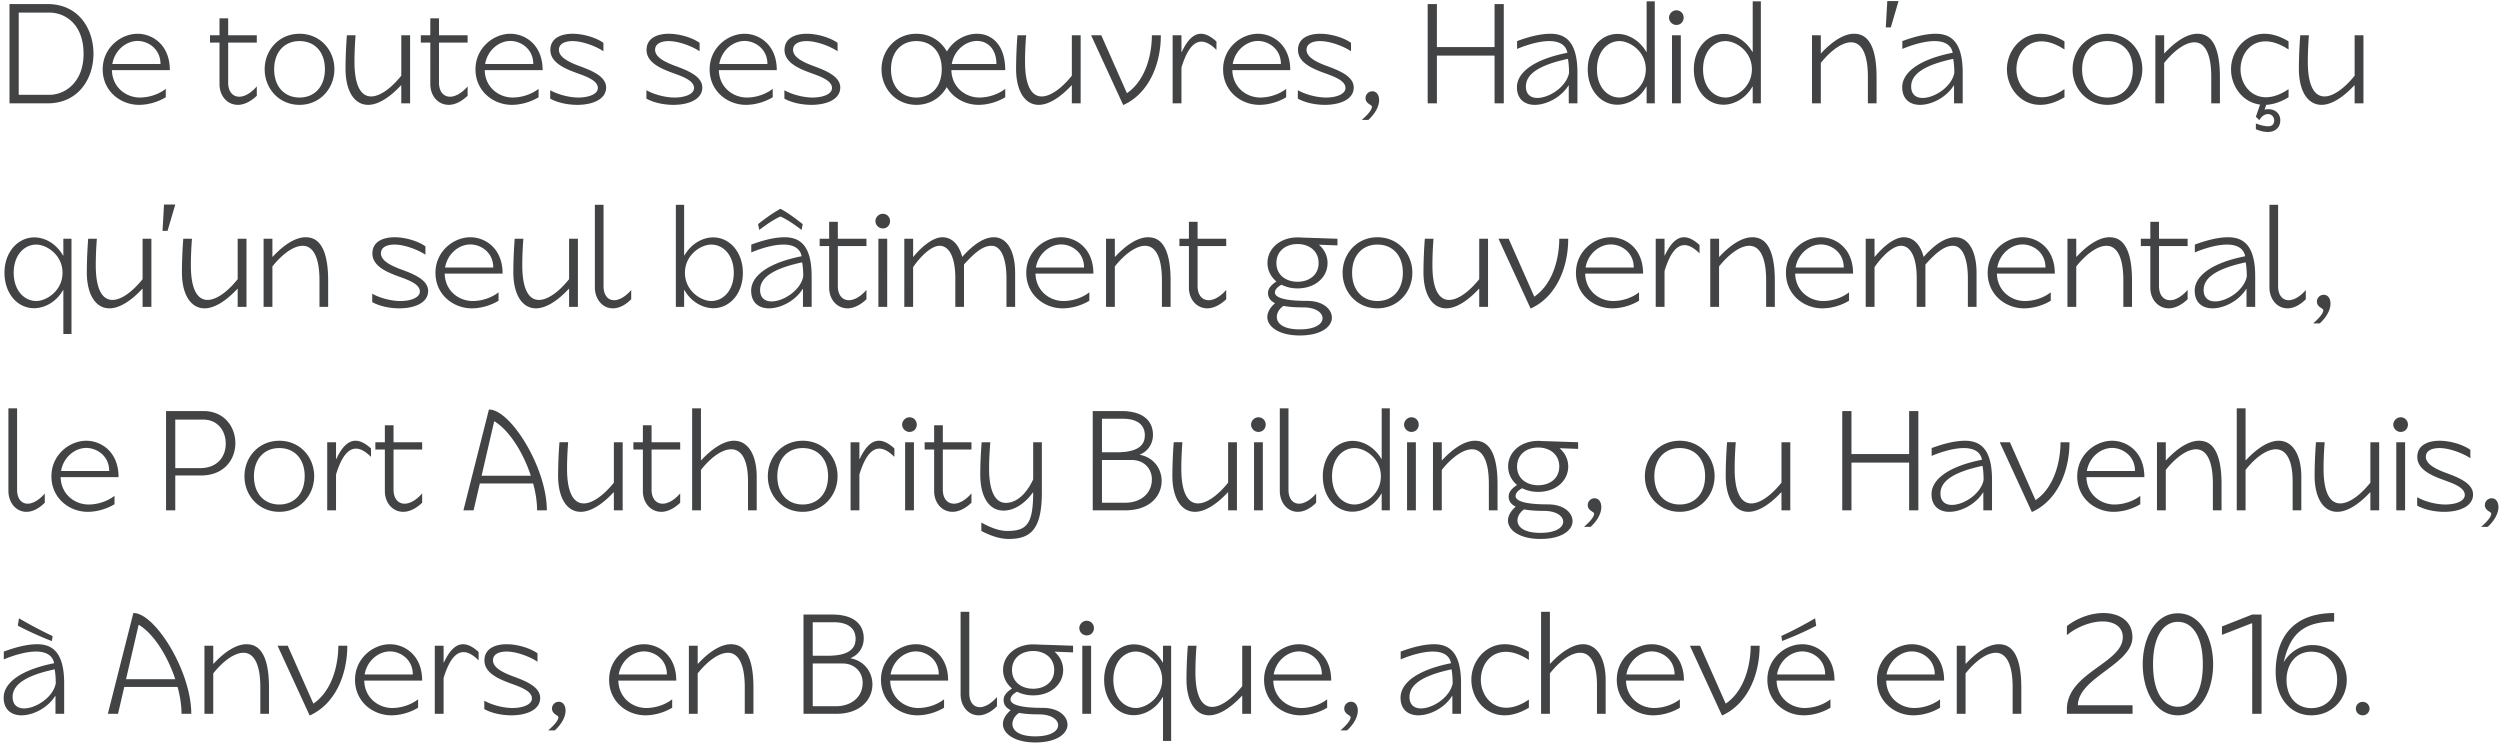 <svg xmlns="http://www.w3.org/2000/svg" width="387" height="115"><g fill="#424345" fill-rule="nonzero"><path d="M1.47 16h5.88c4.83 0 7.119-3.864 7.119-7.686 0-3.843-2.289-7.686-7.119-7.686H1.47V16Zm1.428-1.323V1.951h4.746c2.436 0 5.292 1.785 5.292 6.384 0 4.389-2.856 6.342-5.292 6.342H2.898ZM21.525 16.231c1.323 0 2.856-.399 4.137-1.176v-1.302c-1.071.84-2.583 1.344-4.011 1.344-2.121 0-4.263-1.554-4.326-4.242h8.967c0-3.969-2.751-5.628-4.998-5.628-2.604 0-5.397 2.184-5.397 5.502 0 3.402 2.772 5.502 5.628 5.502ZM17.388 9.91c.378-2.205 2.205-3.57 3.906-3.57 1.596 0 3.549 1.197 3.549 3.57h-7.455ZM36.834 16.231c.861 0 1.911-.441 2.919-1.407v-1.449c-.882 1.029-1.89 1.596-2.709 1.596-.987 0-1.722-.756-1.722-2.184V6.592h4.431V5.458h-4.431V2.833h-1.344v2.625h-1.47v1.134h1.47v6.426c0 1.827 1.197 3.213 2.856 3.213ZM46.368 16.231c3.192 0 5.397-2.562 5.397-5.523s-2.205-5.481-5.397-5.481-5.397 2.541-5.397 5.502 2.205 5.502 5.397 5.502Zm-3.927-5.502c0-2.709 1.617-4.368 3.927-4.368s3.927 1.638 3.927 4.347c0 2.73-1.617 4.389-3.927 4.389s-3.927-1.659-3.927-4.368ZM56.994 16.231c1.428 0 3.213-1.008 5.082-3.024h.042V16h1.365V5.458h-1.365v6.258c-1.617 2.016-3.339 3.213-4.662 3.213-1.575 0-2.583-1.659-2.583-5.355 0-1.365.063-2.73.168-4.116h-1.344a71.953 71.953 0 0 0-.21 5.208c0 3.318 1.302 5.565 3.507 5.565ZM69.468 16.231c.861 0 1.911-.441 2.919-1.407v-1.449c-.882 1.029-1.89 1.596-2.709 1.596-.987 0-1.722-.756-1.722-2.184V6.592h4.431V5.458h-4.431V2.833h-1.344v2.625h-1.47v1.134h1.47v6.426c0 1.827 1.197 3.213 2.856 3.213ZM79.233 16.231c1.323 0 2.856-.399 4.137-1.176v-1.302c-1.071.84-2.583 1.344-4.011 1.344-2.121 0-4.263-1.554-4.326-4.242H84c0-3.969-2.751-5.628-4.998-5.628-2.604 0-5.397 2.184-5.397 5.502 0 3.402 2.772 5.502 5.628 5.502ZM75.096 9.91c.378-2.205 2.205-3.57 3.906-3.57 1.596 0 3.549 1.197 3.549 3.57h-7.455ZM89.376 16.231c2.289 0 4.452-.819 4.452-2.688 0-1.68-2.121-2.583-4.074-3.297-1.659-.609-3.234-1.365-3.234-2.541 0-.903.882-1.344 2.1-1.344 1.596 0 3.717.84 4.788 1.575V6.634c-1.071-.777-3.045-1.407-4.767-1.407-1.848 0-3.444.714-3.444 2.499 0 1.932 2.121 2.877 4.242 3.633 1.638.588 3.108 1.197 3.108 2.268 0 .945-1.407 1.47-3.003 1.47-1.617 0-3.402-.567-4.368-1.134v1.302c1.071.609 2.646.966 4.2.966ZM104.265 16.231c2.289 0 4.452-.819 4.452-2.688 0-1.68-2.121-2.583-4.074-3.297-1.659-.609-3.234-1.365-3.234-2.541 0-.903.882-1.344 2.1-1.344 1.596 0 3.717.84 4.788 1.575V6.634c-1.071-.777-3.045-1.407-4.767-1.407-1.848 0-3.444.714-3.444 2.499 0 1.932 2.121 2.877 4.242 3.633 1.638.588 3.108 1.197 3.108 2.268 0 .945-1.407 1.47-3.003 1.47-1.617 0-3.402-.567-4.368-1.134v1.302c1.071.609 2.646.966 4.2.966ZM115.479 16.231c1.323 0 2.856-.399 4.137-1.176v-1.302c-1.071.84-2.583 1.344-4.011 1.344-2.121 0-4.263-1.554-4.326-4.242h8.967c0-3.969-2.751-5.628-4.998-5.628-2.604 0-5.397 2.184-5.397 5.502 0 3.402 2.772 5.502 5.628 5.502Zm-4.137-6.321c.378-2.205 2.205-3.57 3.906-3.57 1.596 0 3.549 1.197 3.549 3.57h-7.455ZM125.622 16.231c2.289 0 4.452-.819 4.452-2.688 0-1.68-2.121-2.583-4.074-3.297-1.659-.609-3.234-1.365-3.234-2.541 0-.903.882-1.344 2.1-1.344 1.596 0 3.717.84 4.788 1.575V6.634c-1.071-.777-3.045-1.407-4.767-1.407-1.848 0-3.444.714-3.444 2.499 0 1.932 2.121 2.877 4.242 3.633 1.638.588 3.108 1.197 3.108 2.268 0 .945-1.407 1.47-3.003 1.47-1.617 0-3.402-.567-4.368-1.134v1.302c1.071.609 2.646.966 4.2.966ZM141.855 16.231c2.121 0 3.801-1.134 4.704-2.751 1.008 1.743 2.94 2.751 4.914 2.751 1.323 0 2.856-.399 4.137-1.176v-1.302c-1.071.84-2.583 1.344-4.011 1.344-2.121 0-4.263-1.554-4.326-4.242h8.337c0-3.969-2.121-5.628-4.368-5.628-1.785 0-3.675 1.029-4.662 2.751-.903-1.617-2.583-2.751-4.725-2.751-3.192 0-5.397 2.541-5.397 5.502s2.205 5.502 5.397 5.502Zm-3.927-5.502c0-2.709 1.617-4.368 3.927-4.368s3.927 1.638 3.927 4.347c0 2.73-1.617 4.389-3.927 4.389s-3.927-1.659-3.927-4.368Zm9.408-.819c.378-2.205 2.205-3.57 3.906-3.57 1.596 0 3.003 1.197 3.003 3.57h-6.909ZM160.797 16.231c1.428 0 3.213-1.008 5.082-3.024h.042V16h1.365V5.458h-1.365v6.258c-1.617 2.016-3.339 3.213-4.662 3.213-1.575 0-2.583-1.659-2.583-5.355 0-1.365.063-2.73.168-4.116H157.5a71.953 71.953 0 0 0-.21 5.208c0 3.318 1.302 5.565 3.507 5.565ZM173.859 16.231h.084c3.822-1.743 5.754-6.174 5.754-10.773h-1.386c0 2.646-.798 6.867-3.864 8.967l-3.969-8.967h-1.575l4.956 10.773ZM181.524 16h1.365v-5.544c.735-2.415 1.722-4.011 3.087-4.011.672 0 1.449.399 2.331 1.281V6.424c-.882-.798-1.659-1.197-2.394-1.197-1.134 0-2.121.966-2.982 2.835h-.042V5.458h-1.365V16ZM194.964 16.231c1.323 0 2.856-.399 4.137-1.176v-1.302c-1.071.84-2.583 1.344-4.011 1.344-2.121 0-4.263-1.554-4.326-4.242h8.967c0-3.969-2.751-5.628-4.998-5.628-2.604 0-5.397 2.184-5.397 5.502 0 3.402 2.772 5.502 5.628 5.502Zm-4.137-6.321c.378-2.205 2.205-3.57 3.906-3.57 1.596 0 3.549 1.197 3.549 3.57h-7.455ZM205.107 16.231c2.289 0 4.452-.819 4.452-2.688 0-1.68-2.121-2.583-4.074-3.297-1.659-.609-3.234-1.365-3.234-2.541 0-.903.882-1.344 2.1-1.344 1.596 0 3.717.84 4.788 1.575V6.634c-1.071-.777-3.045-1.407-4.767-1.407-1.848 0-3.444.714-3.444 2.499 0 1.932 2.121 2.877 4.242 3.633 1.638.588 3.108 1.197 3.108 2.268 0 .945-1.407 1.47-3.003 1.47-1.617 0-3.402-.567-4.368-1.134v1.302c1.071.609 2.646.966 4.2.966ZM210.798 18.562h1.029c1.134-1.05 1.659-2.163 1.659-3.066 0-.798-.399-1.365-1.05-1.365-.567 0-1.05.462-1.05 1.05 0 .903.987 1.008.987 1.344 0 .483-.672 1.26-1.575 2.037ZM221.004 16h1.428V8.608h8.925V16h1.428V.628h-1.428v6.657h-8.925V.628h-1.428zM237.573 16.231c1.869 0 4.116-1.197 5.229-3.003h.042V16h1.344v-4.725c0-4.62-1.68-6.048-4.179-6.048-1.554 0-3.339.462-5.166 1.134v1.218c1.365-.588 3.381-1.218 4.977-1.218 1.407 0 2.562.483 2.814 1.806-5.313 1.05-7.812 3.108-7.812 5.334 0 1.827 1.176 2.73 2.751 2.73Zm-1.365-2.835c0-1.722 1.596-3.234 6.51-4.284.126.735.168 1.449.168 2.184-.42 2.163-3.066 3.864-4.914 3.864-1.008 0-1.764-.546-1.764-1.764ZM250.362 16.21c1.554 0 3.402-.882 4.494-2.814h.042V16h1.26V.208h-1.26v7.833h-.042c-1.134-1.932-2.94-2.793-4.452-2.793-2.562 0-4.62 2.289-4.62 5.481 0 3.255 2.058 5.481 4.578 5.481Zm-3.15-5.481c0-2.793 1.659-4.368 3.486-4.368 1.596 0 4.074 1.575 4.074 4.368s-2.478 4.368-4.074 4.368c-1.827 0-3.486-1.575-3.486-4.368ZM258.825 16h1.365V5.458h-1.365V16Zm-.462-13.272c0 .609.525 1.134 1.134 1.134.693 0 1.134-.525 1.134-1.134 0-.588-.441-1.134-1.134-1.134-.609 0-1.134.546-1.134 1.134ZM266.784 16.21c1.554 0 3.402-.882 4.494-2.814h.042V16h1.26V.208h-1.26v7.833h-.042c-1.134-1.932-2.94-2.793-4.452-2.793-2.562 0-4.62 2.289-4.62 5.481 0 3.255 2.058 5.481 4.578 5.481Zm-3.15-5.481c0-2.793 1.659-4.368 3.486-4.368 1.596 0 4.074 1.575 4.074 4.368s-2.478 4.368-4.074 4.368c-1.827 0-3.486-1.575-3.486-4.368ZM280.497 16h1.365V9.742c1.617-2.016 3.339-3.192 4.683-3.192 1.554 0 2.604 1.638 2.604 5.334V16h1.344v-4.032c0-6.174-2.205-6.741-3.507-6.741-1.428 0-3.213 1.008-5.082 3.024h-.042V5.458h-1.365V16ZM291.921 4.24h.777l1.197-4.074h-1.743zM297.213 16.231c1.869 0 4.116-1.197 5.229-3.003h.042V16h1.344v-4.725c0-4.62-1.68-6.048-4.179-6.048-1.554 0-3.339.462-5.166 1.134v1.218c1.365-.588 3.381-1.218 4.977-1.218 1.407 0 2.562.483 2.814 1.806-5.313 1.05-7.812 3.108-7.812 5.334 0 1.827 1.176 2.73 2.751 2.73Zm-1.365-2.835c0-1.722 1.596-3.234 6.51-4.284.126.735.168 1.449.168 2.184-.42 2.163-3.066 3.864-4.914 3.864-1.008 0-1.764-.546-1.764-1.764ZM315.819 16.231c1.134 0 2.394-.357 3.759-1.176v-1.26c-1.281.882-2.478 1.26-3.486 1.26-2.478 0-3.948-2.163-3.948-4.326 0-2.184 1.386-4.326 3.885-4.326 1.008 0 2.205.378 3.549 1.26v-1.26c-1.344-.819-2.604-1.176-3.738-1.176-3.066 0-5.166 2.709-5.166 5.502 0 2.772 2.016 5.502 5.145 5.502ZM326.235 16.231c3.192 0 5.397-2.562 5.397-5.523s-2.205-5.481-5.397-5.481-5.397 2.541-5.397 5.502 2.205 5.502 5.397 5.502Zm-3.927-5.502c0-2.709 1.617-4.368 3.927-4.368s3.927 1.638 3.927 4.347c0 2.73-1.617 4.389-3.927 4.389s-3.927-1.659-3.927-4.368ZM333.648 16h1.365V9.742c1.617-2.016 3.339-3.192 4.683-3.192 1.554 0 2.604 1.638 2.604 5.334V16h1.344v-4.032c0-6.174-2.205-6.741-3.507-6.741-1.428 0-3.213 1.008-5.082 3.024h-.042V5.458h-1.365V16ZM351.078 20.431c1.113 0 1.911-.693 1.911-1.806 0-1.029-.756-1.722-1.869-1.722-.189 0-.378.021-.567.084l.252-.756c1.071-.063 2.226-.42 3.465-1.176v-1.26c-1.281.882-2.478 1.26-3.486 1.26-2.478 0-3.948-2.163-3.948-4.326 0-2.184 1.386-4.326 3.885-4.326 1.008 0 2.205.378 3.549 1.26v-1.26c-1.344-.819-2.604-1.176-3.738-1.176-3.066 0-5.166 2.709-5.166 5.502 0 2.583 1.743 5.103 4.494 5.46l-.651 1.89.546.525c.378-.693.903-.945 1.344-.945.546 0 .945.462.945.966 0 .672-.378.924-.945.924-.525 0-1.281-.189-1.89-.441v.882a4.417 4.417 0 0 0 1.869.441ZM359.373 16.231c1.428 0 3.213-1.008 5.082-3.024h.042V16h1.365V5.458h-1.365v6.258c-1.617 2.016-3.339 3.213-4.662 3.213-1.575 0-2.583-1.659-2.583-5.355 0-1.365.063-2.73.168-4.116h-1.344a71.953 71.953 0 0 0-.21 5.208c0 3.318 1.302 5.565 3.507 5.565ZM9.807 51.7h1.26V36.958h-1.26v2.604h-.042c-1.113-1.932-2.898-2.814-4.452-2.814-2.52 0-4.62 2.247-4.62 5.481 0 3.108 1.932 5.481 4.578 5.481 1.512 0 3.381-.84 4.494-2.814h.042V51.7Zm-7.686-9.471c0-2.793 1.68-4.368 3.486-4.368 1.596 0 4.074 1.575 4.074 4.368 0 2.772-2.478 4.368-4.074 4.368-1.806 0-3.486-1.596-3.486-4.368ZM16.947 47.731c1.428 0 3.213-1.008 5.082-3.024h.042V47.5h1.365V36.958h-1.365v6.258c-1.617 2.016-3.339 3.213-4.662 3.213-1.575 0-2.583-1.659-2.583-5.355 0-1.365.063-2.73.168-4.116H13.65a71.953 71.953 0 0 0-.21 5.208c0 3.318 1.302 5.565 3.507 5.565ZM25.158 35.74h.777l1.197-4.074h-1.743zM31.668 47.731c1.428 0 3.213-1.008 5.082-3.024h.042V47.5h1.365V36.958h-1.365v6.258c-1.617 2.016-3.339 3.213-4.662 3.213-1.575 0-2.583-1.659-2.583-5.355 0-1.365.063-2.73.168-4.116h-1.344a71.953 71.953 0 0 0-.21 5.208c0 3.318 1.302 5.565 3.507 5.565ZM40.803 47.5h1.365v-6.258c1.617-2.016 3.339-3.192 4.683-3.192 1.554 0 2.604 1.638 2.604 5.334V47.5h1.344v-4.032c0-6.174-2.205-6.741-3.507-6.741-1.428 0-3.213 1.008-5.082 3.024h-.042v-2.793h-1.365V47.5ZM61.824 47.731c2.289 0 4.452-.819 4.452-2.688 0-1.68-2.121-2.583-4.074-3.297-1.659-.609-3.234-1.365-3.234-2.541 0-.903.882-1.344 2.1-1.344 1.596 0 3.717.84 4.788 1.575v-1.302c-1.071-.777-3.045-1.407-4.767-1.407-1.848 0-3.444.714-3.444 2.499 0 1.932 2.121 2.877 4.242 3.633 1.638.588 3.108 1.197 3.108 2.268 0 .945-1.407 1.47-3.003 1.47-1.617 0-3.402-.567-4.368-1.134v1.302c1.071.609 2.646.966 4.2.966ZM73.038 47.731c1.323 0 2.856-.399 4.137-1.176v-1.302c-1.071.84-2.583 1.344-4.011 1.344-2.121 0-4.263-1.554-4.326-4.242h8.967c0-3.969-2.751-5.628-4.998-5.628-2.604 0-5.397 2.184-5.397 5.502 0 3.402 2.772 5.502 5.628 5.502Zm-4.137-6.321c.378-2.205 2.205-3.57 3.906-3.57 1.596 0 3.549 1.197 3.549 3.57h-7.455ZM82.971 47.731c1.428 0 3.213-1.008 5.082-3.024h.042V47.5h1.365V36.958h-1.365v6.258c-1.617 2.016-3.339 3.213-4.662 3.213-1.575 0-2.583-1.659-2.583-5.355 0-1.365.063-2.73.168-4.116h-1.344a71.953 71.953 0 0 0-.21 5.208c0 3.318 1.302 5.565 3.507 5.565ZM94.878 47.731c.882 0 1.869-.441 2.835-1.407v-1.428c-.882 1.029-1.869 1.575-2.646 1.575-.945 0-1.638-.756-1.638-2.163v-12.6h-1.344v12.747c0 1.911 1.218 3.276 2.793 3.276ZM110.418 47.71c2.541 0 4.578-2.226 4.578-5.481 0-3.192-2.037-5.481-4.599-5.481-1.512 0-3.318.861-4.452 2.793h-.042v-7.833h-1.281V47.5h1.281v-2.604h.042c1.092 1.932 2.94 2.814 4.473 2.814Zm-4.389-5.481c0-2.793 2.478-4.368 4.074-4.368 1.806 0 3.486 1.575 3.486 4.368s-1.68 4.368-3.486 4.368c-1.596 0-4.074-1.575-4.074-4.368ZM119.028 47.731c1.869 0 4.116-1.197 5.229-3.003h.042V47.5h1.344v-4.725c0-4.62-1.68-6.048-4.179-6.048-1.554 0-3.339.462-5.166 1.134v1.218c1.365-.588 3.381-1.218 4.977-1.218 1.407 0 2.562.483 2.814 1.806-5.313 1.05-7.812 3.108-7.812 5.334 0 1.827 1.176 2.73 2.751 2.73Zm-1.68-13.041.189.903c1.029-.777 2.184-1.596 3.276-2.079 1.092.483 2.247 1.302 3.276 2.079l.168-.903c-1.197-.924-2.142-1.659-3.444-2.373-1.344.756-2.268 1.449-3.465 2.373Zm.315 10.206c0-1.722 1.596-3.234 6.51-4.284.126.735.168 1.449.168 2.184-.42 2.163-3.066 3.864-4.914 3.864-1.008 0-1.764-.546-1.764-1.764ZM131.208 47.731c.861 0 1.911-.441 2.919-1.407v-1.449c-.882 1.029-1.89 1.596-2.709 1.596-.987 0-1.722-.756-1.722-2.184v-6.195h4.431v-1.134h-4.431v-2.625h-1.344v2.625h-1.47v1.134h1.47v6.426c0 1.827 1.197 3.213 2.856 3.213ZM135.975 47.5h1.365V36.958h-1.365V47.5Zm-.462-13.272c0 .609.525 1.134 1.134 1.134.693 0 1.134-.525 1.134-1.134 0-.588-.441-1.134-1.134-1.134-.609 0-1.134.546-1.134 1.134ZM139.986 47.5h1.365v-6.153c1.491-2.121 3.024-3.297 4.095-3.297 1.449 0 2.436 1.701 2.436 4.998V47.5h1.344v-6.552c2.016-2.268 3.192-2.898 4.263-2.898 1.596 0 2.31 2.247 2.31 4.998V47.5h1.344v-5.208c0-3.633-1.365-5.565-3.297-5.565-1.47 0-3.129 1.05-4.893 3.045-.567-2.121-1.722-3.045-3.087-3.045-1.365 0-3.087 1.323-4.473 3.024h-.042v-2.793h-1.365V47.5ZM164.493 47.731c1.323 0 2.856-.399 4.137-1.176v-1.302c-1.071.84-2.583 1.344-4.011 1.344-2.121 0-4.263-1.554-4.326-4.242h8.967c0-3.969-2.751-5.628-4.998-5.628-2.604 0-5.397 2.184-5.397 5.502 0 3.402 2.772 5.502 5.628 5.502Zm-4.137-6.321c.378-2.205 2.205-3.57 3.906-3.57 1.596 0 3.549 1.197 3.549 3.57h-7.455ZM171.213 47.5h1.365v-6.258c1.617-2.016 3.339-3.192 4.683-3.192 1.554 0 2.604 1.638 2.604 5.334V47.5h1.344v-4.032c0-6.174-2.205-6.741-3.507-6.741-1.428 0-3.213 1.008-5.082 3.024h-.042v-2.793h-1.365V47.5ZM186.9 47.731c.861 0 1.911-.441 2.919-1.407v-1.449c-.882 1.029-1.89 1.596-2.709 1.596-.987 0-1.722-.756-1.722-2.184v-6.195h4.431v-1.134h-4.431v-2.625h-1.344v2.625h-1.47v1.134h1.47v6.426c0 1.827 1.197 3.213 2.856 3.213ZM200.865 44.644c2.73 0 4.641-1.722 4.641-3.927 0-1.113-.504-2.121-1.344-2.835l2.877.105v-1.029l-5.649-.189c-.168-.021-.357-.021-.525-.021-2.73 0-4.662 1.764-4.662 3.948 0 1.155.525 2.163 1.386 2.877-.903.609-1.302 1.134-1.302 1.785 0 .735.399 1.239 1.092 1.575-.777.672-1.197 1.428-1.197 2.142 0 1.512 1.827 2.856 5.019 2.856 3.423 0 4.977-1.428 4.977-2.751 0-1.26-1.281-2.604-3.843-2.604-3.696 0-4.977-.567-4.977-1.302 0-.504.483-.903 1.008-1.197a5.547 5.547 0 0 0 2.499.567Zm-3.276-3.927c0-1.911 1.512-2.94 3.276-2.94 1.743 0 3.255 1.029 3.255 2.94 0 1.89-1.512 2.898-3.255 2.898-1.764 0-3.276-1.008-3.276-2.898Zm.063 8.337c0-.63.399-1.281 1.029-1.701.861.168 1.911.231 3.066.231 1.869 0 2.982.777 2.982 1.68 0 .861-1.071 1.722-3.528 1.722-2.604 0-3.549-.945-3.549-1.932ZM213.234 47.731c3.192 0 5.397-2.562 5.397-5.523s-2.205-5.481-5.397-5.481-5.397 2.541-5.397 5.502 2.205 5.502 5.397 5.502Zm-3.927-5.502c0-2.709 1.617-4.368 3.927-4.368s3.927 1.638 3.927 4.347c0 2.73-1.617 4.389-3.927 4.389s-3.927-1.659-3.927-4.368ZM223.86 47.731c1.428 0 3.213-1.008 5.082-3.024h.042V47.5h1.365V36.958h-1.365v6.258c-1.617 2.016-3.339 3.213-4.662 3.213-1.575 0-2.583-1.659-2.583-5.355 0-1.365.063-2.73.168-4.116h-1.344a71.953 71.953 0 0 0-.21 5.208c0 3.318 1.302 5.565 3.507 5.565ZM236.922 47.731h.084c3.822-1.743 5.754-6.174 5.754-10.773h-1.386c0 2.646-.798 6.867-3.864 8.967l-3.969-8.967h-1.575l4.956 10.773ZM249.585 47.731c1.323 0 2.856-.399 4.137-1.176v-1.302c-1.071.84-2.583 1.344-4.011 1.344-2.121 0-4.263-1.554-4.326-4.242h8.967c0-3.969-2.751-5.628-4.998-5.628-2.604 0-5.397 2.184-5.397 5.502 0 3.402 2.772 5.502 5.628 5.502Zm-4.137-6.321c.378-2.205 2.205-3.57 3.906-3.57 1.596 0 3.549 1.197 3.549 3.57h-7.455ZM256.305 47.5h1.365v-5.544c.735-2.415 1.722-4.011 3.087-4.011.672 0 1.449.399 2.331 1.281v-1.302c-.882-.798-1.659-1.197-2.394-1.197-1.134 0-2.121.966-2.982 2.835h-.042v-2.604h-1.365V47.5ZM264.747 47.5h1.365v-6.258c1.617-2.016 3.339-3.192 4.683-3.192 1.554 0 2.604 1.638 2.604 5.334V47.5h1.344v-4.032c0-6.174-2.205-6.741-3.507-6.741-1.428 0-3.213 1.008-5.082 3.024h-.042v-2.793h-1.365V47.5ZM282.093 47.731c1.323 0 2.856-.399 4.137-1.176v-1.302c-1.071.84-2.583 1.344-4.011 1.344-2.121 0-4.263-1.554-4.326-4.242h8.967c0-3.969-2.751-5.628-4.998-5.628-2.604 0-5.397 2.184-5.397 5.502 0 3.402 2.772 5.502 5.628 5.502Zm-4.137-6.321c.378-2.205 2.205-3.57 3.906-3.57 1.596 0 3.549 1.197 3.549 3.57h-7.455ZM288.813 47.5h1.365v-6.153c1.491-2.121 3.024-3.297 4.095-3.297 1.449 0 2.436 1.701 2.436 4.998V47.5h1.344v-6.552c2.016-2.268 3.192-2.898 4.263-2.898 1.596 0 2.31 2.247 2.31 4.998V47.5h1.344v-5.208c0-3.633-1.365-5.565-3.297-5.565-1.47 0-3.129 1.05-4.893 3.045-.567-2.121-1.722-3.045-3.087-3.045-1.365 0-3.087 1.323-4.473 3.024h-.042v-2.793h-1.365V47.5ZM313.32 47.731c1.323 0 2.856-.399 4.137-1.176v-1.302c-1.071.84-2.583 1.344-4.011 1.344-2.121 0-4.263-1.554-4.326-4.242h8.967c0-3.969-2.751-5.628-4.998-5.628-2.604 0-5.397 2.184-5.397 5.502 0 3.402 2.772 5.502 5.628 5.502Zm-4.137-6.321c.378-2.205 2.205-3.57 3.906-3.57 1.596 0 3.549 1.197 3.549 3.57h-7.455ZM320.04 47.5h1.365v-6.258c1.617-2.016 3.339-3.192 4.683-3.192 1.554 0 2.604 1.638 2.604 5.334V47.5h1.344v-4.032c0-6.174-2.205-6.741-3.507-6.741-1.428 0-3.213 1.008-5.082 3.024h-.042v-2.793h-1.365V47.5ZM335.727 47.731c.861 0 1.911-.441 2.919-1.407v-1.449c-.882 1.029-1.89 1.596-2.709 1.596-.987 0-1.722-.756-1.722-2.184v-6.195h4.431v-1.134h-4.431v-2.625h-1.344v2.625h-1.47v1.134h1.47v6.426c0 1.827 1.197 3.213 2.856 3.213ZM342.489 47.731c1.869 0 4.116-1.197 5.229-3.003h.042V47.5h1.344v-4.725c0-4.62-1.68-6.048-4.179-6.048-1.554 0-3.339.462-5.166 1.134v1.218c1.365-.588 3.381-1.218 4.977-1.218 1.407 0 2.562.483 2.814 1.806-5.313 1.05-7.812 3.108-7.812 5.334 0 1.827 1.176 2.73 2.751 2.73Zm-1.365-2.835c0-1.722 1.596-3.234 6.51-4.284.126.735.168 1.449.168 2.184-.42 2.163-3.066 3.864-4.914 3.864-1.008 0-1.764-.546-1.764-1.764ZM354.102 47.731c.882 0 1.869-.441 2.835-1.407v-1.428c-.882 1.029-1.869 1.575-2.646 1.575-.945 0-1.638-.756-1.638-2.163v-12.6h-1.344v12.747c0 1.911 1.218 3.276 2.793 3.276ZM358.071 50.062h1.029c1.134-1.05 1.659-2.163 1.659-3.066 0-.798-.399-1.365-1.05-1.365-.567 0-1.05.462-1.05 1.05 0 .903.987 1.008.987 1.344 0 .483-.672 1.26-1.575 2.037ZM4.095 79.231c.882 0 1.869-.441 2.835-1.407v-1.428c-.882 1.029-1.869 1.575-2.646 1.575-.945 0-1.638-.756-1.638-2.163v-12.6H1.302v12.747c0 1.911 1.218 3.276 2.793 3.276ZM13.587 79.231c1.323 0 2.856-.399 4.137-1.176v-1.302c-1.071.84-2.583 1.344-4.011 1.344-2.121 0-4.263-1.554-4.326-4.242h8.967c0-3.969-2.751-5.628-4.998-5.628-2.604 0-5.397 2.184-5.397 5.502 0 3.402 2.772 5.502 5.628 5.502ZM9.45 72.91c.378-2.205 2.205-3.57 3.906-3.57 1.596 0 3.549 1.197 3.549 3.57H9.45ZM25.704 79h1.428v-5.397h3.99c3.549 0 5.313-2.457 5.313-4.998 0-2.562-1.743-4.977-4.956-4.977h-5.775V79Zm1.428-6.531v-7.518h4.305c2.31 0 3.507 1.785 3.507 3.738 0 1.827-1.113 3.78-4.032 3.78h-3.78ZM43.239 79.231c3.192 0 5.397-2.562 5.397-5.523s-2.205-5.481-5.397-5.481-5.397 2.541-5.397 5.502 2.205 5.502 5.397 5.502Zm-3.927-5.502c0-2.709 1.617-4.368 3.927-4.368s3.927 1.638 3.927 4.347c0 2.73-1.617 4.389-3.927 4.389s-3.927-1.659-3.927-4.368ZM50.652 79h1.365v-5.544c.735-2.415 1.722-4.011 3.087-4.011.672 0 1.449.399 2.331 1.281v-1.302c-.882-.798-1.659-1.197-2.394-1.197-1.134 0-2.121.966-2.982 2.835h-.042v-2.604h-1.365V79ZM62.433 79.231c.861 0 1.911-.441 2.919-1.407v-1.449c-.882 1.029-1.89 1.596-2.709 1.596-.987 0-1.722-.756-1.722-2.184v-6.195h4.431v-1.134h-4.431v-2.625h-1.344v2.625h-1.47v1.134h1.47v6.426c0 1.827 1.197 3.213 2.856 3.213ZM71.736 79h1.575l.966-4.158h8.253c.399 1.449.609 2.877.609 4.158h1.512c0-6.615-5.628-15.603-8.925-15.603h-.042L71.736 79Zm2.814-5.355 1.953-8.442c2.352 1.407 4.494 4.872 5.67 8.442H74.55ZM89.901 79.231c1.428 0 3.213-1.008 5.082-3.024h.042V79h1.365V68.458h-1.365v6.258c-1.617 2.016-3.339 3.213-4.662 3.213-1.575 0-2.583-1.659-2.583-5.355 0-1.365.063-2.73.168-4.116h-1.344a71.953 71.953 0 0 0-.21 5.208c0 3.318 1.302 5.565 3.507 5.565ZM102.375 79.231c.861 0 1.911-.441 2.919-1.407v-1.449c-.882 1.029-1.89 1.596-2.709 1.596-.987 0-1.722-.756-1.722-2.184v-6.195h4.431v-1.134h-4.431v-2.625h-1.344v2.625h-1.47v1.134h1.47v6.426c0 1.827 1.197 3.213 2.856 3.213ZM107.142 79h1.365v-6.258c1.554-1.974 3.297-3.192 4.683-3.192 1.512 0 2.604 1.47 2.604 4.998V79h1.344v-5.208c0-3.318-1.302-5.565-3.507-5.565-1.428 0-3.213 1.008-5.082 3.024h-.042v-8.043h-1.365V79ZM124.257 79.231c3.192 0 5.397-2.562 5.397-5.523s-2.205-5.481-5.397-5.481-5.397 2.541-5.397 5.502 2.205 5.502 5.397 5.502Zm-3.927-5.502c0-2.709 1.617-4.368 3.927-4.368s3.927 1.638 3.927 4.347c0 2.73-1.617 4.389-3.927 4.389s-3.927-1.659-3.927-4.368ZM131.67 79h1.365v-5.544c.735-2.415 1.722-4.011 3.087-4.011.672 0 1.449.399 2.331 1.281v-1.302c-.882-.798-1.659-1.197-2.394-1.197-1.134 0-2.121.966-2.982 2.835h-.042v-2.604h-1.365V79ZM140.112 79h1.365V68.458h-1.365V79Zm-.462-13.272c0 .609.525 1.134 1.134 1.134.693 0 1.134-.525 1.134-1.134 0-.588-.441-1.134-1.134-1.134-.609 0-1.134.546-1.134 1.134ZM147.462 79.231c.861 0 1.911-.441 2.919-1.407v-1.449c-.882 1.029-1.89 1.596-2.709 1.596-.987 0-1.722-.756-1.722-2.184v-6.195h4.431v-1.134h-4.431v-2.625h-1.344v2.625h-1.47v1.134h1.47v6.426c0 1.827 1.197 3.213 2.856 3.213ZM156.114 83.431c3.318 0 5.166-1.323 5.166-7.203v-7.77h-1.344v5.754c-1.05 2.226-2.541 3.633-4.242 3.633-1.554 0-2.583-1.638-2.583-5.334 0-1.302.084-2.667.189-4.053h-1.344c-.126 1.743-.21 3.276-.21 5.019 0 3.318 1.281 5.565 3.612 5.565 1.617 0 3.297-1.071 4.536-2.814h.042c0 5.019-1.071 5.964-4.032 5.964-1.134 0-2.499-.462-3.99-1.302v1.302c1.596.84 3.003 1.239 4.2 1.239ZM169.155 79h5.04c3.864 0 5.628-2.289 5.628-4.557 0-1.827-1.176-3.633-3.423-4.053 1.386-.546 2.079-1.785 2.079-3.066 0-2.205-1.554-3.696-4.914-3.696h-4.41V79Zm1.428-1.176v-6.615h4.62c1.911 0 3.108 1.365 3.108 2.982 0 2.226-1.764 3.633-4.137 3.633h-3.591Zm0-7.812v-5.187h3.276c2.163 0 3.36.924 3.36 2.562 0 1.659-1.239 2.625-4.368 2.625h-2.268ZM184.989 79.231c1.428 0 3.213-1.008 5.082-3.024h.042V79h1.365V68.458h-1.365v6.258c-1.617 2.016-3.339 3.213-4.662 3.213-1.575 0-2.583-1.659-2.583-5.355 0-1.365.063-2.73.168-4.116h-1.344a71.953 71.953 0 0 0-.21 5.208c0 3.318 1.302 5.565 3.507 5.565ZM194.124 79h1.365V68.458h-1.365V79Zm-.462-13.272c0 .609.525 1.134 1.134 1.134.693 0 1.134-.525 1.134-1.134 0-.588-.441-1.134-1.134-1.134-.609 0-1.134.546-1.134 1.134ZM200.907 79.231c.882 0 1.869-.441 2.835-1.407v-1.428c-.882 1.029-1.869 1.575-2.646 1.575-.945 0-1.638-.756-1.638-2.163v-12.6h-1.344v12.747c0 1.911 1.218 3.276 2.793 3.276ZM209.349 79.21c1.554 0 3.402-.882 4.494-2.814h.042V79h1.26V63.208h-1.26v7.833h-.042c-1.134-1.932-2.94-2.793-4.452-2.793-2.562 0-4.62 2.289-4.62 5.481 0 3.255 2.058 5.481 4.578 5.481Zm-3.15-5.481c0-2.793 1.659-4.368 3.486-4.368 1.596 0 4.074 1.575 4.074 4.368s-2.478 4.368-4.074 4.368c-1.827 0-3.486-1.575-3.486-4.368ZM217.812 79h1.365V68.458h-1.365V79Zm-.462-13.272c0 .609.525 1.134 1.134 1.134.693 0 1.134-.525 1.134-1.134 0-.588-.441-1.134-1.134-1.134-.609 0-1.134.546-1.134 1.134ZM221.823 79h1.365v-6.258c1.617-2.016 3.339-3.192 4.683-3.192 1.554 0 2.604 1.638 2.604 5.334V79h1.344v-4.032c0-6.174-2.205-6.741-3.507-6.741-1.428 0-3.213 1.008-5.082 3.024h-.042v-2.793h-1.365V79ZM238.119 76.144c2.73 0 4.641-1.722 4.641-3.927 0-1.113-.504-2.121-1.344-2.835l2.877.105v-1.029l-5.649-.189c-.168-.021-.357-.021-.525-.021-2.73 0-4.662 1.764-4.662 3.948 0 1.155.525 2.163 1.386 2.877-.903.609-1.302 1.134-1.302 1.785 0 .735.399 1.239 1.092 1.575-.777.672-1.197 1.428-1.197 2.142 0 1.512 1.827 2.856 5.019 2.856 3.423 0 4.977-1.428 4.977-2.751 0-1.26-1.281-2.604-3.843-2.604-3.696 0-4.977-.567-4.977-1.302 0-.504.483-.903 1.008-1.197a5.547 5.547 0 0 0 2.499.567Zm-3.276-3.927c0-1.911 1.512-2.94 3.276-2.94 1.743 0 3.255 1.029 3.255 2.94 0 1.89-1.512 2.898-3.255 2.898-1.764 0-3.276-1.008-3.276-2.898Zm.063 8.337c0-.63.399-1.281 1.029-1.701.861.168 1.911.231 3.066.231 1.869 0 2.982.777 2.982 1.68 0 .861-1.071 1.722-3.528 1.722-2.604 0-3.549-.945-3.549-1.932ZM245.196 81.562h1.029c1.134-1.05 1.659-2.163 1.659-3.066 0-.798-.399-1.365-1.05-1.365-.567 0-1.05.462-1.05 1.05 0 .903.987 1.008.987 1.344 0 .483-.672 1.26-1.575 2.037ZM260.022 79.231c3.192 0 5.397-2.562 5.397-5.523s-2.205-5.481-5.397-5.481-5.397 2.541-5.397 5.502 2.205 5.502 5.397 5.502Zm-3.927-5.502c0-2.709 1.617-4.368 3.927-4.368s3.927 1.638 3.927 4.347c0 2.73-1.617 4.389-3.927 4.389s-3.927-1.659-3.927-4.368ZM270.648 79.231c1.428 0 3.213-1.008 5.082-3.024h.042V79h1.365V68.458h-1.365v6.258c-1.617 2.016-3.339 3.213-4.662 3.213-1.575 0-2.583-1.659-2.583-5.355 0-1.365.063-2.73.168-4.116h-1.344a71.953 71.953 0 0 0-.21 5.208c0 3.318 1.302 5.565 3.507 5.565ZM285.18 79h1.428v-7.392h8.925V79h1.428V63.628h-1.428v6.657h-8.925v-6.657h-1.428zM301.749 79.231c1.869 0 4.116-1.197 5.229-3.003h.042V79h1.344v-4.725c0-4.62-1.68-6.048-4.179-6.048-1.554 0-3.339.462-5.166 1.134v1.218c1.365-.588 3.381-1.218 4.977-1.218 1.407 0 2.562.483 2.814 1.806-5.313 1.05-7.812 3.108-7.812 5.334 0 1.827 1.176 2.73 2.751 2.73Zm-1.365-2.835c0-1.722 1.596-3.234 6.51-4.284.126.735.168 1.449.168 2.184-.42 2.163-3.066 3.864-4.914 3.864-1.008 0-1.764-.546-1.764-1.764ZM314.517 79.231h.084c3.822-1.743 5.754-6.174 5.754-10.773h-1.386c0 2.646-.798 6.867-3.864 8.967l-3.969-8.967h-1.575l4.956 10.773ZM327.18 79.231c1.323 0 2.856-.399 4.137-1.176v-1.302c-1.071.84-2.583 1.344-4.011 1.344-2.121 0-4.263-1.554-4.326-4.242h8.967c0-3.969-2.751-5.628-4.998-5.628-2.604 0-5.397 2.184-5.397 5.502 0 3.402 2.772 5.502 5.628 5.502Zm-4.137-6.321c.378-2.205 2.205-3.57 3.906-3.57 1.596 0 3.549 1.197 3.549 3.57h-7.455ZM333.9 79h1.365v-6.258c1.617-2.016 3.339-3.192 4.683-3.192 1.554 0 2.604 1.638 2.604 5.334V79h1.344v-4.032c0-6.174-2.205-6.741-3.507-6.741-1.428 0-3.213 1.008-5.082 3.024h-.042v-2.793H333.9V79ZM346.248 79h1.365v-6.258c1.554-1.974 3.297-3.192 4.683-3.192 1.512 0 2.604 1.47 2.604 4.998V79h1.344v-5.208c0-3.318-1.302-5.565-3.507-5.565-1.428 0-3.213 1.008-5.082 3.024h-.042v-8.043h-1.365V79ZM361.809 79.231c1.428 0 3.213-1.008 5.082-3.024h.042V79h1.365V68.458h-1.365v6.258c-1.617 2.016-3.339 3.213-4.662 3.213-1.575 0-2.583-1.659-2.583-5.355 0-1.365.063-2.73.168-4.116h-1.344a71.953 71.953 0 0 0-.21 5.208c0 3.318 1.302 5.565 3.507 5.565ZM370.944 79h1.365V68.458h-1.365V79Zm-.462-13.272c0 .609.525 1.134 1.134 1.134.693 0 1.134-.525 1.134-1.134 0-.588-.441-1.134-1.134-1.134-.609 0-1.134.546-1.134 1.134ZM378.378 79.231c2.289 0 4.452-.819 4.452-2.688 0-1.68-2.121-2.583-4.074-3.297-1.659-.609-3.234-1.365-3.234-2.541 0-.903.882-1.344 2.1-1.344 1.596 0 3.717.84 4.788 1.575v-1.302c-1.071-.777-3.045-1.407-4.767-1.407-1.848 0-3.444.714-3.444 2.499 0 1.932 2.121 2.877 4.242 3.633 1.638.588 3.108 1.197 3.108 2.268 0 .945-1.407 1.47-3.003 1.47-1.617 0-3.402-.567-4.368-1.134v1.302c1.071.609 2.646.966 4.2.966ZM384.069 81.562h1.029c1.134-1.05 1.659-2.163 1.659-3.066 0-.798-.399-1.365-1.05-1.365-.567 0-1.05.462-1.05 1.05 0 .903.987 1.008.987 1.344 0 .483-.672 1.26-1.575 2.037ZM3.318 110.731c1.869 0 4.116-1.197 5.229-3.003h.042v2.772h1.344v-4.725c0-4.62-1.68-6.048-4.179-6.048-1.554 0-3.339.462-5.166 1.134v1.218c1.365-.588 3.381-1.218 4.977-1.218 1.407 0 2.562.483 2.814 1.806-5.313 1.05-7.812 3.108-7.812 5.334 0 1.827 1.176 2.73 2.751 2.73Zm-1.365-2.835c0-1.722 1.596-3.234 6.51-4.284.126.735.168 1.449.168 2.184-.42 2.163-3.066 3.864-4.914 3.864-1.008 0-1.764-.546-1.764-1.764Zm.798-11.046c1.68.882 3.36 1.638 5.271 2.394l.126-.777a65.767 65.767 0 0 1-5.208-2.751l-.189 1.134ZM16.695 110.5h1.575l.966-4.158h8.253c.399 1.449.609 2.877.609 4.158h1.512c0-6.615-5.628-15.603-8.925-15.603h-.042L16.695 110.5Zm2.814-5.355 1.953-8.442c2.352 1.407 4.494 4.872 5.67 8.442h-7.623ZM31.647 110.5h1.365v-6.258c1.617-2.016 3.339-3.192 4.683-3.192 1.554 0 2.604 1.638 2.604 5.334v4.116h1.344v-4.032c0-6.174-2.205-6.741-3.507-6.741-1.428 0-3.213 1.008-5.082 3.024h-.042v-2.793h-1.365V110.5ZM47.922 110.731h.084c3.822-1.743 5.754-6.174 5.754-10.773h-1.386c0 2.646-.798 6.867-3.864 8.967l-3.969-8.967h-1.575l4.956 10.773ZM60.585 110.731c1.323 0 2.856-.399 4.137-1.176v-1.302c-1.071.84-2.583 1.344-4.011 1.344-2.121 0-4.263-1.554-4.326-4.242h8.967c0-3.969-2.751-5.628-4.998-5.628-2.604 0-5.397 2.184-5.397 5.502 0 3.402 2.772 5.502 5.628 5.502Zm-4.137-6.321c.378-2.205 2.205-3.57 3.906-3.57 1.596 0 3.549 1.197 3.549 3.57h-7.455ZM67.305 110.5h1.365v-5.544c.735-2.415 1.722-4.011 3.087-4.011.672 0 1.449.399 2.331 1.281v-1.302c-.882-.798-1.659-1.197-2.394-1.197-1.134 0-2.121.966-2.982 2.835h-.042v-2.604h-1.365V110.5ZM79.17 110.731c2.289 0 4.452-.819 4.452-2.688 0-1.68-2.121-2.583-4.074-3.297-1.659-.609-3.234-1.365-3.234-2.541 0-.903.882-1.344 2.1-1.344 1.596 0 3.717.84 4.788 1.575v-1.302c-1.071-.777-3.045-1.407-4.767-1.407-1.848 0-3.444.714-3.444 2.499 0 1.932 2.121 2.877 4.242 3.633 1.638.588 3.108 1.197 3.108 2.268 0 .945-1.407 1.47-3.003 1.47-1.617 0-3.402-.567-4.368-1.134v1.302c1.071.609 2.646.966 4.2.966ZM84.861 113.062h1.029c1.134-1.05 1.659-2.163 1.659-3.066 0-.798-.399-1.365-1.05-1.365-.567 0-1.05.462-1.05 1.05 0 .903.987 1.008.987 1.344 0 .483-.672 1.26-1.575 2.037ZM99.918 110.731c1.323 0 2.856-.399 4.137-1.176v-1.302c-1.071.84-2.583 1.344-4.011 1.344-2.121 0-4.263-1.554-4.326-4.242h8.967c0-3.969-2.751-5.628-4.998-5.628-2.604 0-5.397 2.184-5.397 5.502 0 3.402 2.772 5.502 5.628 5.502Zm-4.137-6.321c.378-2.205 2.205-3.57 3.906-3.57 1.596 0 3.549 1.197 3.549 3.57h-7.455ZM106.638 110.5h1.365v-6.258c1.617-2.016 3.339-3.192 4.683-3.192 1.554 0 2.604 1.638 2.604 5.334v4.116h1.344v-4.032c0-6.174-2.205-6.741-3.507-6.741-1.428 0-3.213 1.008-5.082 3.024h-.042v-2.793h-1.365V110.5ZM124.383 110.5h5.04c3.864 0 5.628-2.289 5.628-4.557 0-1.827-1.176-3.633-3.423-4.053 1.386-.546 2.079-1.785 2.079-3.066 0-2.205-1.554-3.696-4.914-3.696h-4.41V110.5Zm1.428-1.176v-6.615h4.62c1.911 0 3.108 1.365 3.108 2.982 0 2.226-1.764 3.633-4.137 3.633h-3.591Zm0-7.812v-5.187h3.276c2.163 0 3.36.924 3.36 2.562 0 1.659-1.239 2.625-4.368 2.625h-2.268ZM142.002 110.731c1.323 0 2.856-.399 4.137-1.176v-1.302c-1.071.84-2.583 1.344-4.011 1.344-2.121 0-4.263-1.554-4.326-4.242h8.967c0-3.969-2.751-5.628-4.998-5.628-2.604 0-5.397 2.184-5.397 5.502 0 3.402 2.772 5.502 5.628 5.502Zm-4.137-6.321c.378-2.205 2.205-3.57 3.906-3.57 1.596 0 3.549 1.197 3.549 3.57h-7.455ZM151.494 110.731c.882 0 1.869-.441 2.835-1.407v-1.428c-.882 1.029-1.869 1.575-2.646 1.575-.945 0-1.638-.756-1.638-2.163v-12.6h-1.344v12.747c0 1.911 1.218 3.276 2.793 3.276ZM159.936 107.644c2.73 0 4.641-1.722 4.641-3.927 0-1.113-.504-2.121-1.344-2.835l2.877.105v-1.029l-5.649-.189c-.168-.021-.357-.021-.525-.021-2.73 0-4.662 1.764-4.662 3.948 0 1.155.525 2.163 1.386 2.877-.903.609-1.302 1.134-1.302 1.785 0 .735.399 1.239 1.092 1.575-.777.672-1.197 1.428-1.197 2.142 0 1.512 1.827 2.856 5.019 2.856 3.423 0 4.977-1.428 4.977-2.751 0-1.26-1.281-2.604-3.843-2.604-3.696 0-4.977-.567-4.977-1.302 0-.504.483-.903 1.008-1.197a5.547 5.547 0 0 0 2.499.567Zm-3.276-3.927c0-1.911 1.512-2.94 3.276-2.94 1.743 0 3.255 1.029 3.255 2.94 0 1.89-1.512 2.898-3.255 2.898-1.764 0-3.276-1.008-3.276-2.898Zm.063 8.337c0-.63.399-1.281 1.029-1.701.861.168 1.911.231 3.066.231 1.869 0 2.982.777 2.982 1.68 0 .861-1.071 1.722-3.528 1.722-2.604 0-3.549-.945-3.549-1.932ZM167.538 110.5h1.365V99.958h-1.365V110.5Zm-.462-13.272c0 .609.525 1.134 1.134 1.134.693 0 1.134-.525 1.134-1.134 0-.588-.441-1.134-1.134-1.134-.609 0-1.134.546-1.134 1.134ZM180.033 114.7h1.26V99.958h-1.26v2.604h-.042c-1.113-1.932-2.898-2.814-4.452-2.814-2.52 0-4.62 2.247-4.62 5.481 0 3.108 1.932 5.481 4.578 5.481 1.512 0 3.381-.84 4.494-2.814h.042v6.804Zm-7.686-9.471c0-2.793 1.68-4.368 3.486-4.368 1.596 0 4.074 1.575 4.074 4.368 0 2.772-2.478 4.368-4.074 4.368-1.806 0-3.486-1.596-3.486-4.368ZM187.173 110.731c1.428 0 3.213-1.008 5.082-3.024h.042v2.793h1.365V99.958h-1.365v6.258c-1.617 2.016-3.339 3.213-4.662 3.213-1.575 0-2.583-1.659-2.583-5.355 0-1.365.063-2.73.168-4.116h-1.344a71.953 71.953 0 0 0-.21 5.208c0 3.318 1.302 5.565 3.507 5.565ZM201.306 110.731c1.323 0 2.856-.399 4.137-1.176v-1.302c-1.071.84-2.583 1.344-4.011 1.344-2.121 0-4.263-1.554-4.326-4.242h8.967c0-3.969-2.751-5.628-4.998-5.628-2.604 0-5.397 2.184-5.397 5.502 0 3.402 2.772 5.502 5.628 5.502Zm-4.137-6.321c.378-2.205 2.205-3.57 3.906-3.57 1.596 0 3.549 1.197 3.549 3.57h-7.455ZM207.501 113.062h1.029c1.134-1.05 1.659-2.163 1.659-3.066 0-.798-.399-1.365-1.05-1.365-.567 0-1.05.462-1.05 1.05 0 .903.987 1.008.987 1.344 0 .483-.672 1.26-1.575 2.037ZM219.555 110.731c1.869 0 4.116-1.197 5.229-3.003h.042v2.772h1.344v-4.725c0-4.62-1.68-6.048-4.179-6.048-1.554 0-3.339.462-5.166 1.134v1.218c1.365-.588 3.381-1.218 4.977-1.218 1.407 0 2.562.483 2.814 1.806-5.313 1.05-7.812 3.108-7.812 5.334 0 1.827 1.176 2.73 2.751 2.73Zm-1.365-2.835c0-1.722 1.596-3.234 6.51-4.284.126.735.168 1.449.168 2.184-.42 2.163-3.066 3.864-4.914 3.864-1.008 0-1.764-.546-1.764-1.764ZM232.911 110.731c1.134 0 2.394-.357 3.759-1.176v-1.26c-1.281.882-2.478 1.26-3.486 1.26-2.478 0-3.948-2.163-3.948-4.326 0-2.184 1.386-4.326 3.885-4.326 1.008 0 2.205.378 3.549 1.26v-1.26c-1.344-.819-2.604-1.176-3.738-1.176-3.066 0-5.166 2.709-5.166 5.502 0 2.772 2.016 5.502 5.145 5.502ZM238.56 110.5h1.365v-6.258c1.554-1.974 3.297-3.192 4.683-3.192 1.512 0 2.604 1.47 2.604 4.998v4.452h1.344v-5.208c0-3.318-1.302-5.565-3.507-5.565-1.428 0-3.213 1.008-5.082 3.024h-.042v-8.043h-1.365V110.5ZM255.906 110.731c1.323 0 2.856-.399 4.137-1.176v-1.302c-1.071.84-2.583 1.344-4.011 1.344-2.121 0-4.263-1.554-4.326-4.242h8.967c0-3.969-2.751-5.628-4.998-5.628-2.604 0-5.397 2.184-5.397 5.502 0 3.402 2.772 5.502 5.628 5.502Zm-4.137-6.321c.378-2.205 2.205-3.57 3.906-3.57 1.596 0 3.549 1.197 3.549 3.57h-7.455ZM266.553 110.731h.084c3.822-1.743 5.754-6.174 5.754-10.773h-1.386c0 2.646-.798 6.867-3.864 8.967l-3.969-8.967h-1.575l4.956 10.773ZM279.216 110.731c1.323 0 2.856-.399 4.137-1.176v-1.302c-1.071.84-2.583 1.344-4.011 1.344-2.121 0-4.263-1.554-4.326-4.242h8.967c0-3.969-2.751-5.628-4.998-5.628-2.604 0-5.397 2.184-5.397 5.502 0 3.402 2.772 5.502 5.628 5.502Zm-4.137-6.321c.378-2.205 2.205-3.57 3.906-3.57 1.596 0 3.549 1.197 3.549 3.57h-7.455Zm.672-5.964.126.777a53.102 53.102 0 0 0 5.271-2.352l-.168-1.155c-1.827 1.05-3.423 1.911-5.229 2.73ZM296.184 110.731c1.323 0 2.856-.399 4.137-1.176v-1.302c-1.071.84-2.583 1.344-4.011 1.344-2.121 0-4.263-1.554-4.326-4.242h8.967c0-3.969-2.751-5.628-4.998-5.628-2.604 0-5.397 2.184-5.397 5.502 0 3.402 2.772 5.502 5.628 5.502Zm-4.137-6.321c.378-2.205 2.205-3.57 3.906-3.57 1.596 0 3.549 1.197 3.549 3.57h-7.455ZM302.904 110.5h1.365v-6.258c1.617-2.016 3.339-3.192 4.683-3.192 1.554 0 2.604 1.638 2.604 5.334v4.116h1.344v-4.032c0-6.174-2.205-6.741-3.507-6.741-1.428 0-3.213 1.008-5.082 3.024h-.042v-2.793h-1.365V110.5ZM319.956 109.807v.693h10.164v-1.323h-8.463v-.084c.168-4.242 8.442-6.279 8.442-10.458 0-2.52-2.037-3.738-4.515-3.738-1.869 0-3.969.735-5.628 2.016v1.407c1.512-1.26 3.717-2.121 5.523-2.121 1.743 0 3.129.798 3.129 2.436 0 4.032-8.652 5.481-8.652 11.172ZM337.134 110.731c3.612 0 5.46-3.969 5.46-7.896 0-3.948-1.848-7.896-5.46-7.896-3.591 0-5.439 3.948-5.439 7.896 0 3.927 1.848 7.896 5.439 7.896Zm-3.843-7.896c0-4.473 1.701-6.573 3.843-6.573 2.163 0 3.864 2.1 3.864 6.573 0 4.494-1.701 6.573-3.864 6.573-2.142 0-3.843-2.079-3.843-6.573ZM348.642 110.5h1.449V95.128h-1.449l-4.683 1.848v1.302l4.578-1.785h.105zM357.798 110.731c3.234 0 5.481-2.541 5.481-5.481 0-3.045-2.331-5.397-5.313-5.397-1.932 0-3.57 1.155-4.452 2.667.882-3.801 2.52-6.3 7.812-6.3v-1.323c-6.762 0-9.051 4.263-9.051 9.135 0 4.011 2.289 6.699 5.523 6.699Zm-3.843-5.481c0-2.541 1.512-4.368 3.843-4.368s3.99 1.722 3.99 4.347c0 2.625-1.659 4.389-3.99 4.389-2.331 0-3.843-1.785-3.843-4.368ZM365.757 110.731c.609 0 1.05-.504 1.05-1.029 0-.546-.441-1.05-1.05-1.05a1.04 1.04 0 1 0 0 2.079Z"/></g></svg>